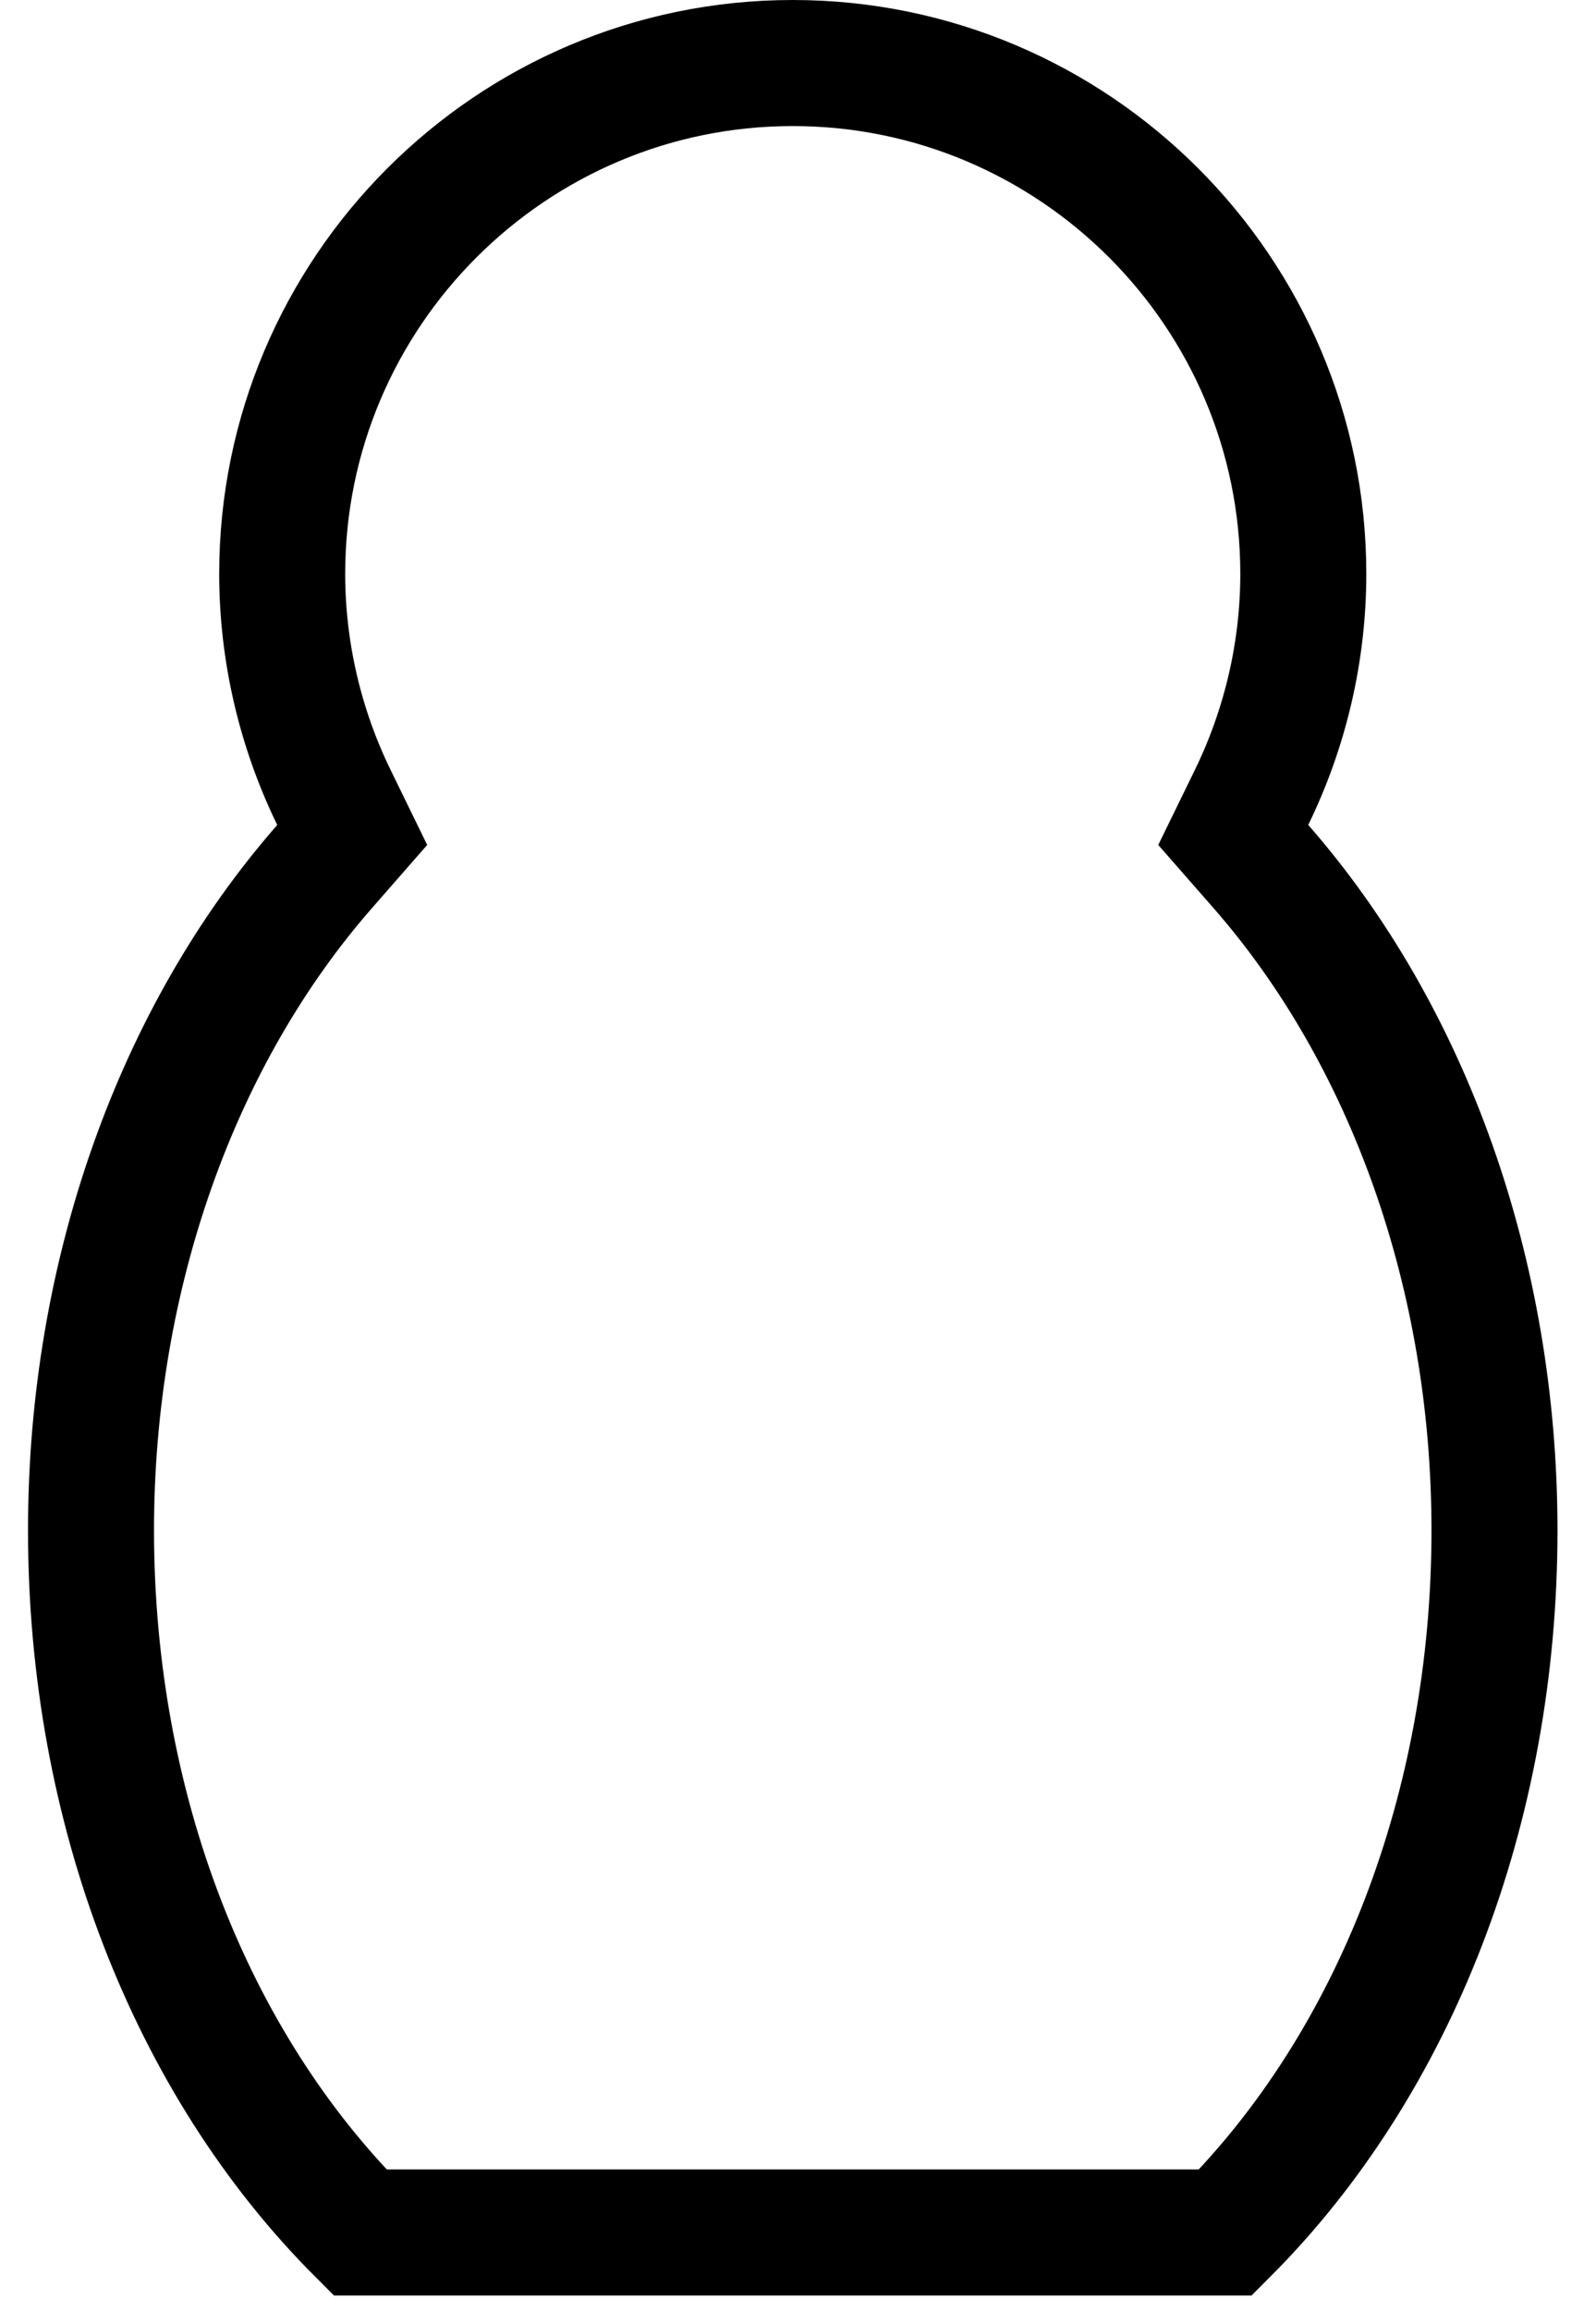 <svg width="38" height="55" viewBox="0 0 38 55" fill="none" xmlns="http://www.w3.org/2000/svg">
<path d="M29.8 18.974L29.363 19.869L30.02 20.619C33.535 24.633 35.583 30.335 35.583 36.416C35.583 43.027 33.211 49.092 29.177 53.125H8.573C4.538 49.092 2.167 43.027 2.167 36.416C2.167 30.335 4.215 24.633 7.73 20.619L8.386 19.869L7.949 18.974C7.142 17.317 6.719 15.492 6.719 13.656C6.719 6.954 12.173 1.5 18.875 1.5C25.577 1.5 31.031 6.954 31.031 13.656C31.031 15.492 30.608 17.316 29.8 18.974Z" stroke="black" stroke-width="3"/>
</svg>
